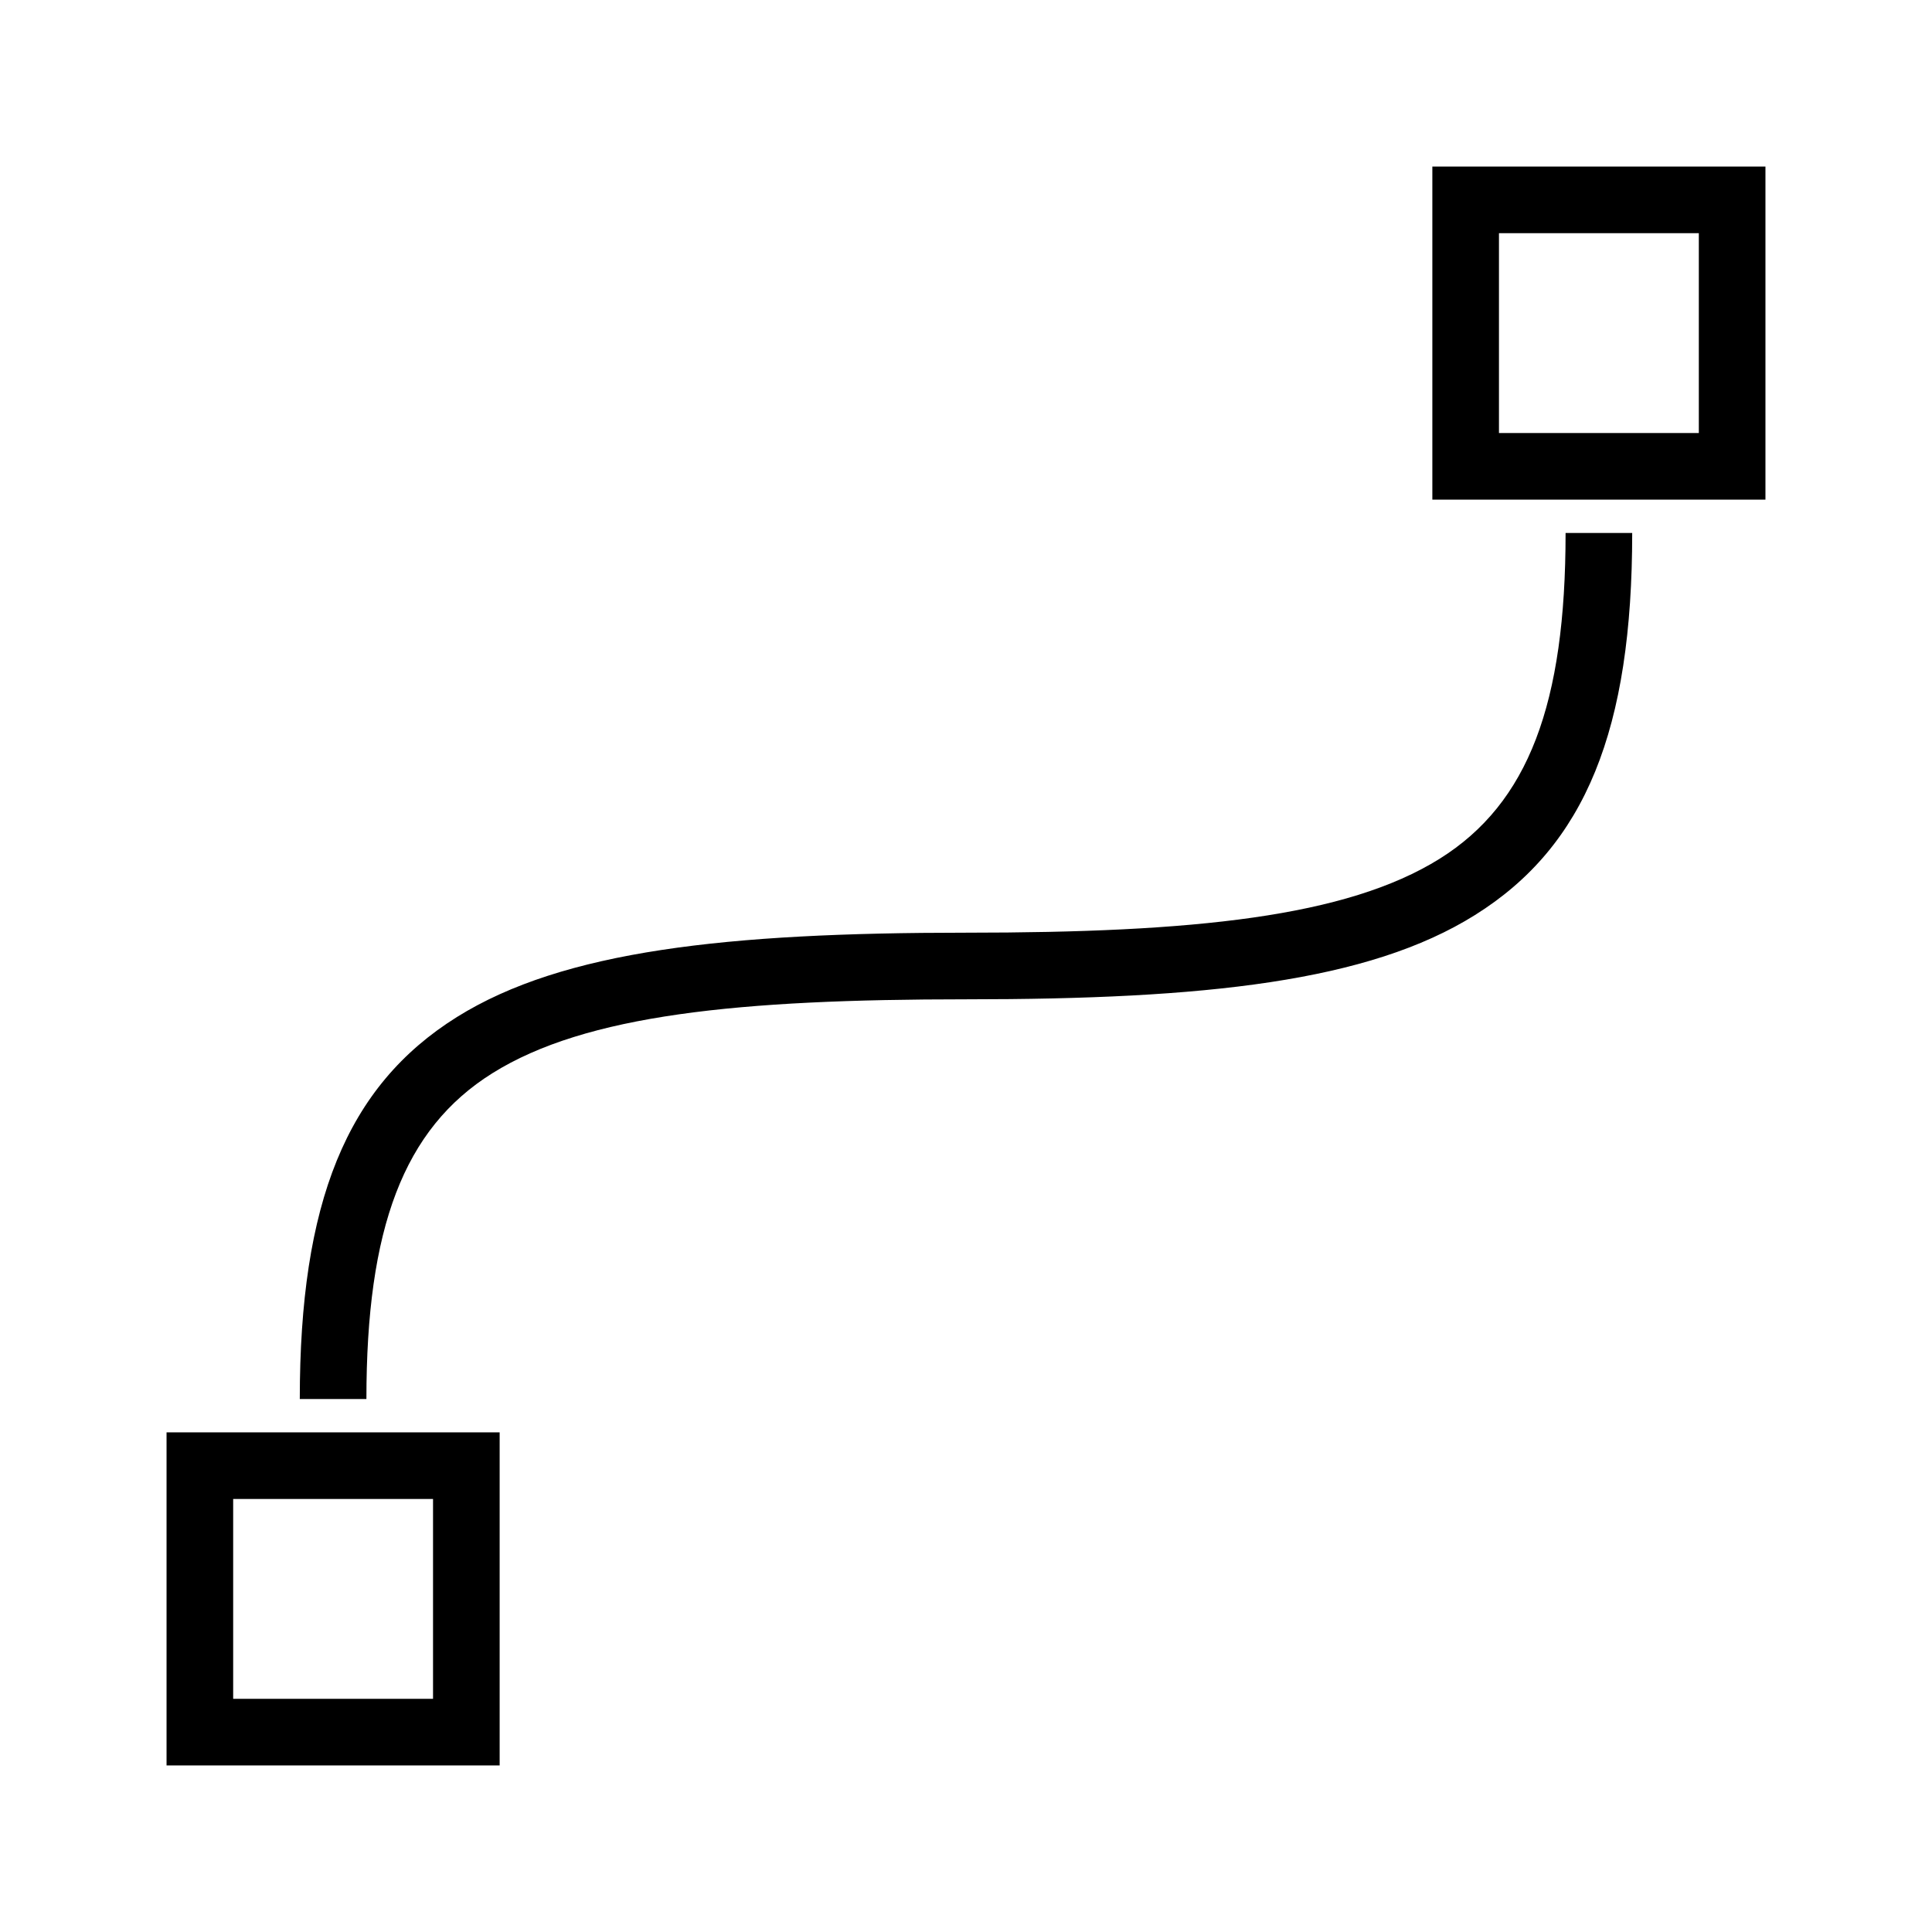 <?xml version="1.0" encoding="UTF-8"?>
<!DOCTYPE svg PUBLIC "-//W3C//DTD SVG 1.1//EN" "http://www.w3.org/Graphics/SVG/1.1/DTD/svg11.dtd">
<svg xmlns="http://www.w3.org/2000/svg" xml:space="preserve" width="580px" height="580px" shape-rendering="geometricPrecision" text-rendering="geometricPrecision" image-rendering="optimizeQuality" fill-rule="nonzero" clip-rule="nonzero" viewBox="0 0 5800 5800" xmlns:xlink="http://www.w3.org/1999/xlink">
	<title>vector_curve_cubic icon</title>
	<desc>vector_curve_cubic icon from the IconExperience.com I-Collection. Copyright by INCORS GmbH (www.incors.com).</desc>
		<path id="curve28" d="M1500 4300l0 1000c-333,0 -667,0 -1000,0l0 -1000c333,0 667,0 1000,0zm-200 200l-600 0 0 600 600 0 0 -600zm4000 -4000c0,333 0,667 0,1000 -333,0 -667,0 -1000,0 0,-333 0,-667 0,-1000 333,0 667,0 1000,0zm-200 200l-600 0 0 600 600 0 0 -600zm-2200 2100c682,0 1142,-47 1422,-222 267,-167 378,-466 378,-978l200 0c0,588 -139,939 -472,1147 -319,200 -810,253 -1528,253 -681,0 -1141,46 -1422,222 -267,167 -378,466 -378,978l-200 0c0,-588 139,-939 472,-1147 319,-199 809,-253 1528,-253z"/>
</svg>